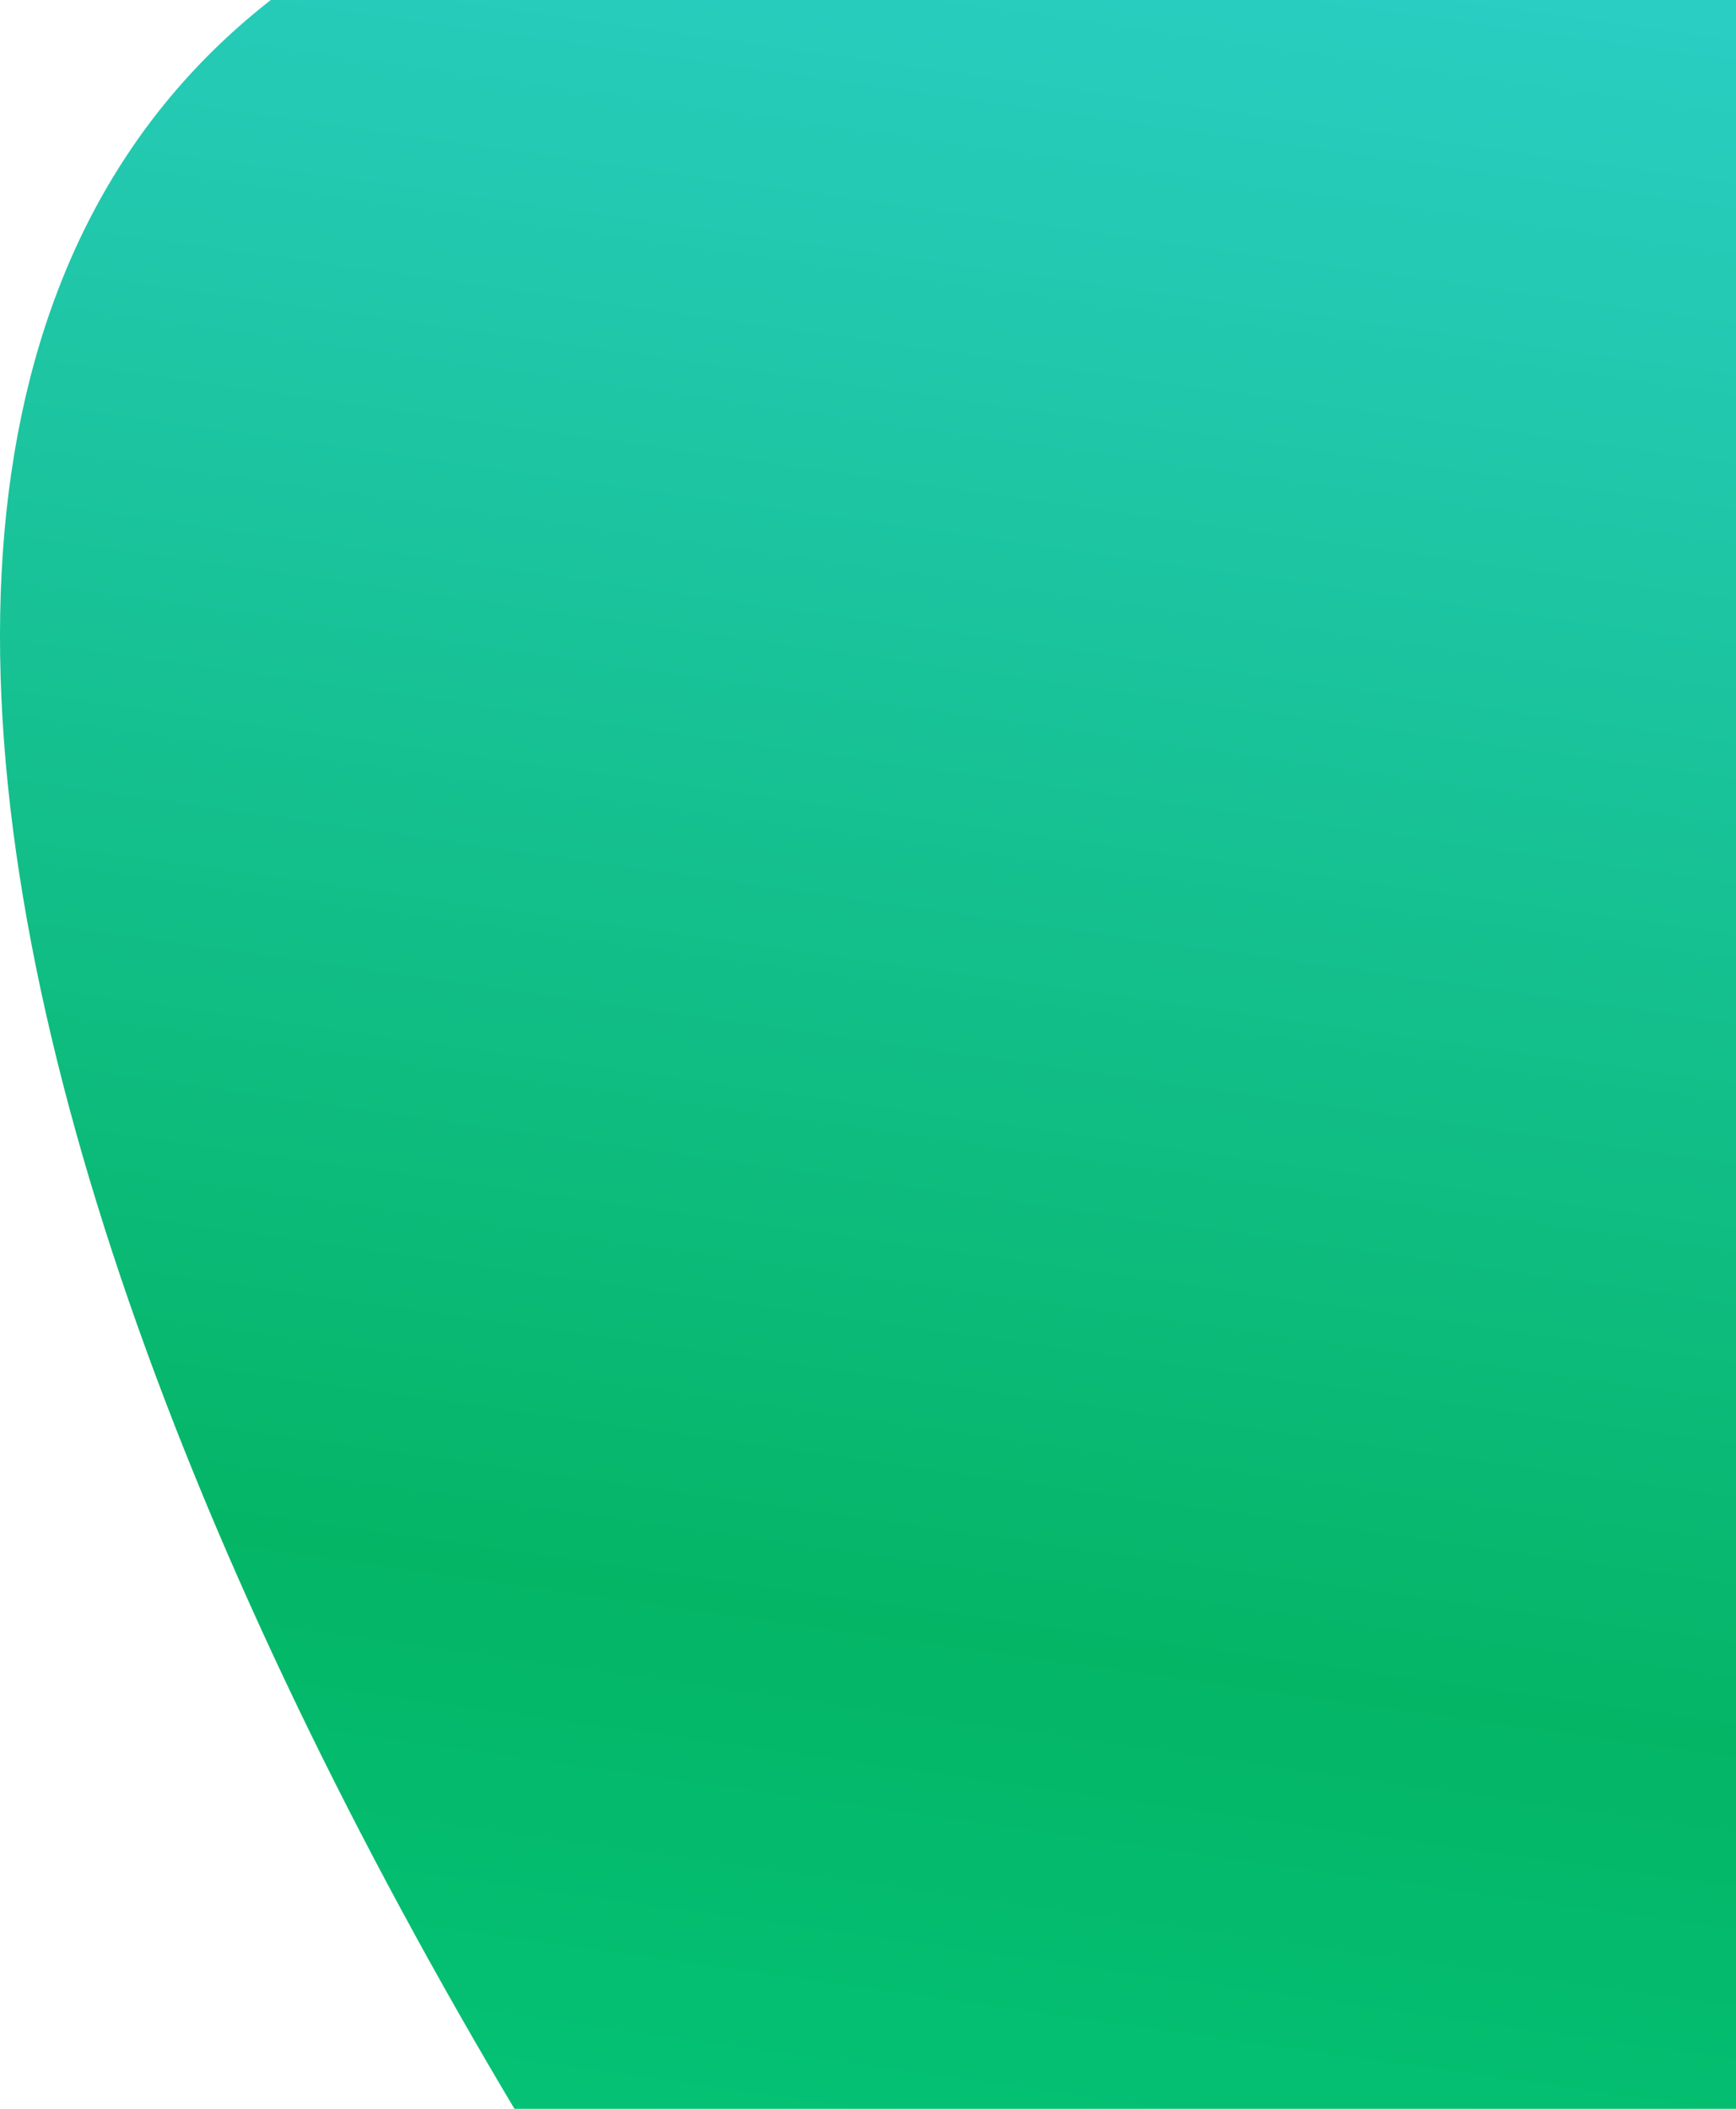 <svg width="196" height="238" viewBox="0 0 196 238" fill="none" xmlns="http://www.w3.org/2000/svg">
<path fill-rule="evenodd" clip-rule="evenodd" d="M258 5.385C731.986 153.676 442.823 533.933 258 444.565C73.177 355.198 -215.986 -142.906 258 5.385Z" fill="url(#paint0_linear)" fill-opacity="0.99"/>
<defs>
<linearGradient id="paint0_linear" x1="78.689" y1="-15.288" x2="22.849" y2="379.269" gradientUnits="userSpaceOnUse">
<stop stop-color="#28CDC2"/>
<stop offset="0.486" stop-color="#01B464"/>
<stop offset="1" stop-color="#00DF99"/>
</linearGradient>
</defs>
</svg>
